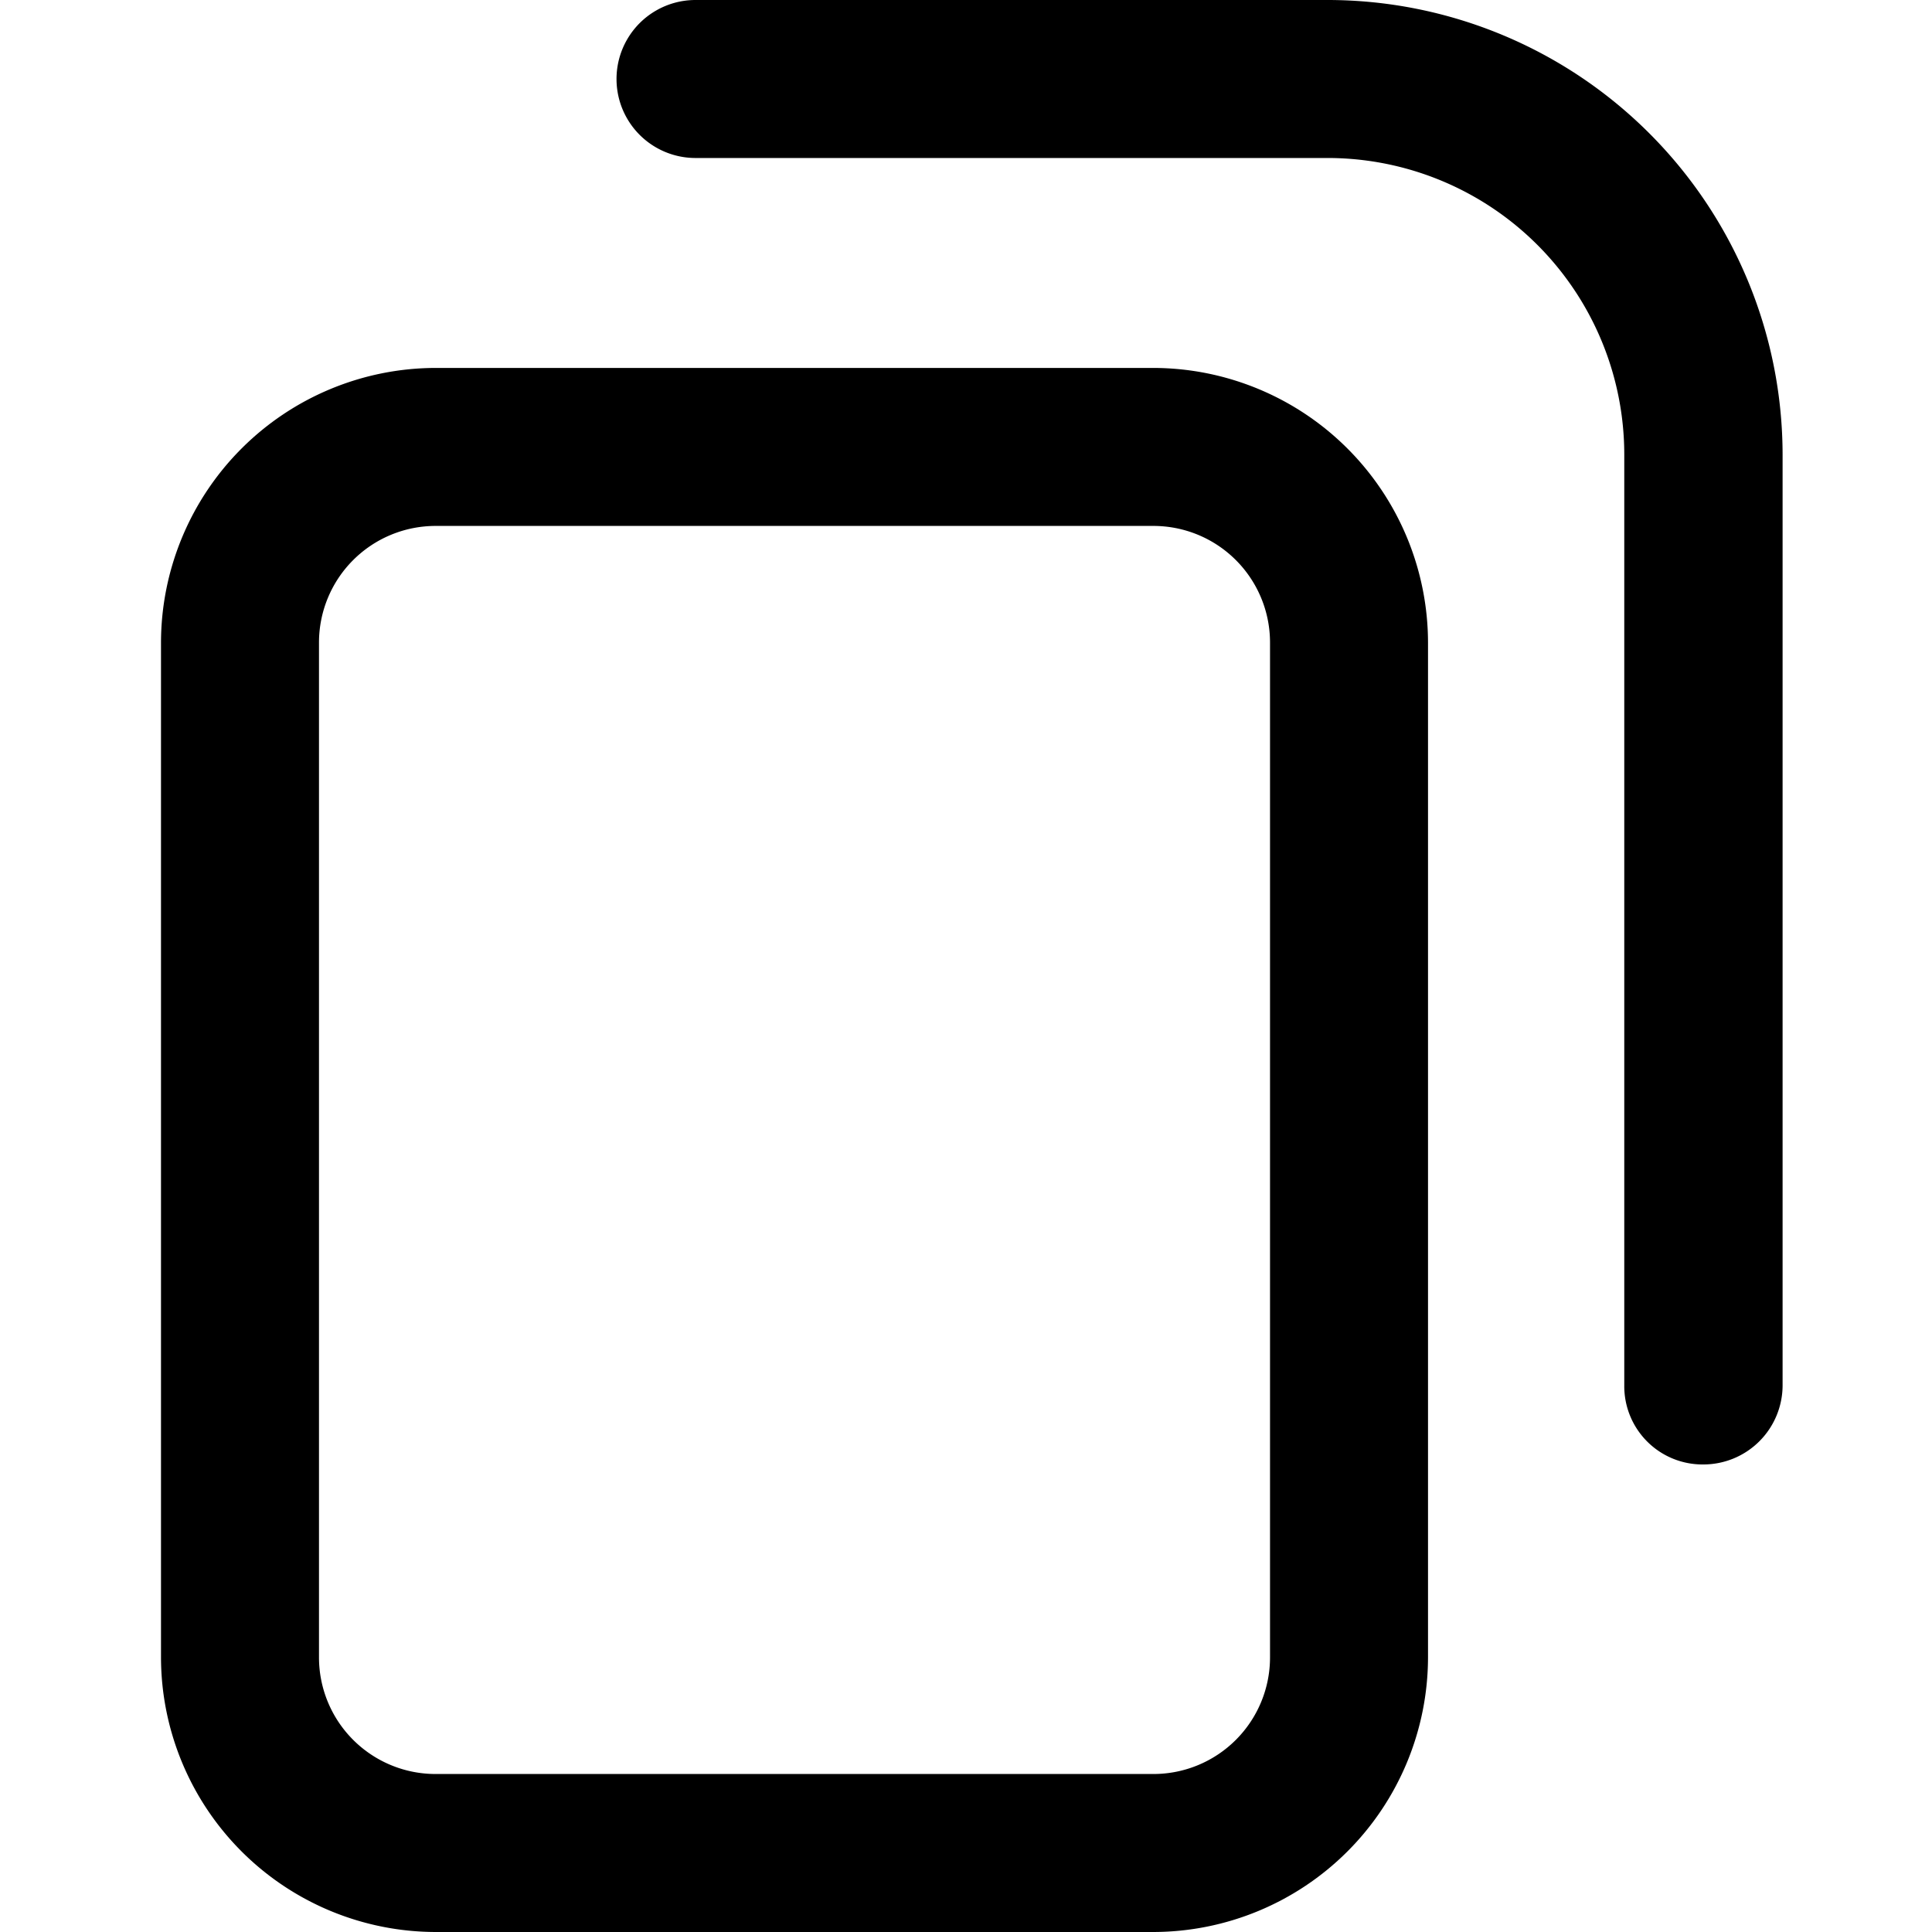 <svg xmlns="http://www.w3.org/2000/svg" width="36" height="36" viewBox="0 0 36 36"><defs><style>.a{fill:rgba(249,172,255,0);}</style></defs><rect class="a" width="36" height="36"/><path d="M35.049,56.08H21.684a5.126,5.126,0,0,1-5.122-5.122v-18.9a5.126,5.126,0,0,1,5.122-5.122H35.049a5.126,5.126,0,0,1,5.122,5.122v18.9a5.126,5.126,0,0,1-5.122,5.122Zm-13.365-26.2a2.173,2.173,0,0,0-2.178,2.178v18.9a2.173,2.173,0,0,0,2.178,2.178H35.049a2.173,2.173,0,0,0,2.178-2.178v-18.9a2.173,2.173,0,0,0-2.178-2.178Z" transform="translate(-13.562 -20.08)"/><path d="M53,41.851a1.458,1.458,0,0,1-1.472-1.472V23.041A5.528,5.528,0,0,0,46,17.507H34.222a1.472,1.472,0,1,1,0-2.944H46a8.48,8.48,0,0,1,8.478,8.478V40.38A1.476,1.476,0,0,1,53,41.851Z" transform="translate(-21.262 -14.563)"/></svg>